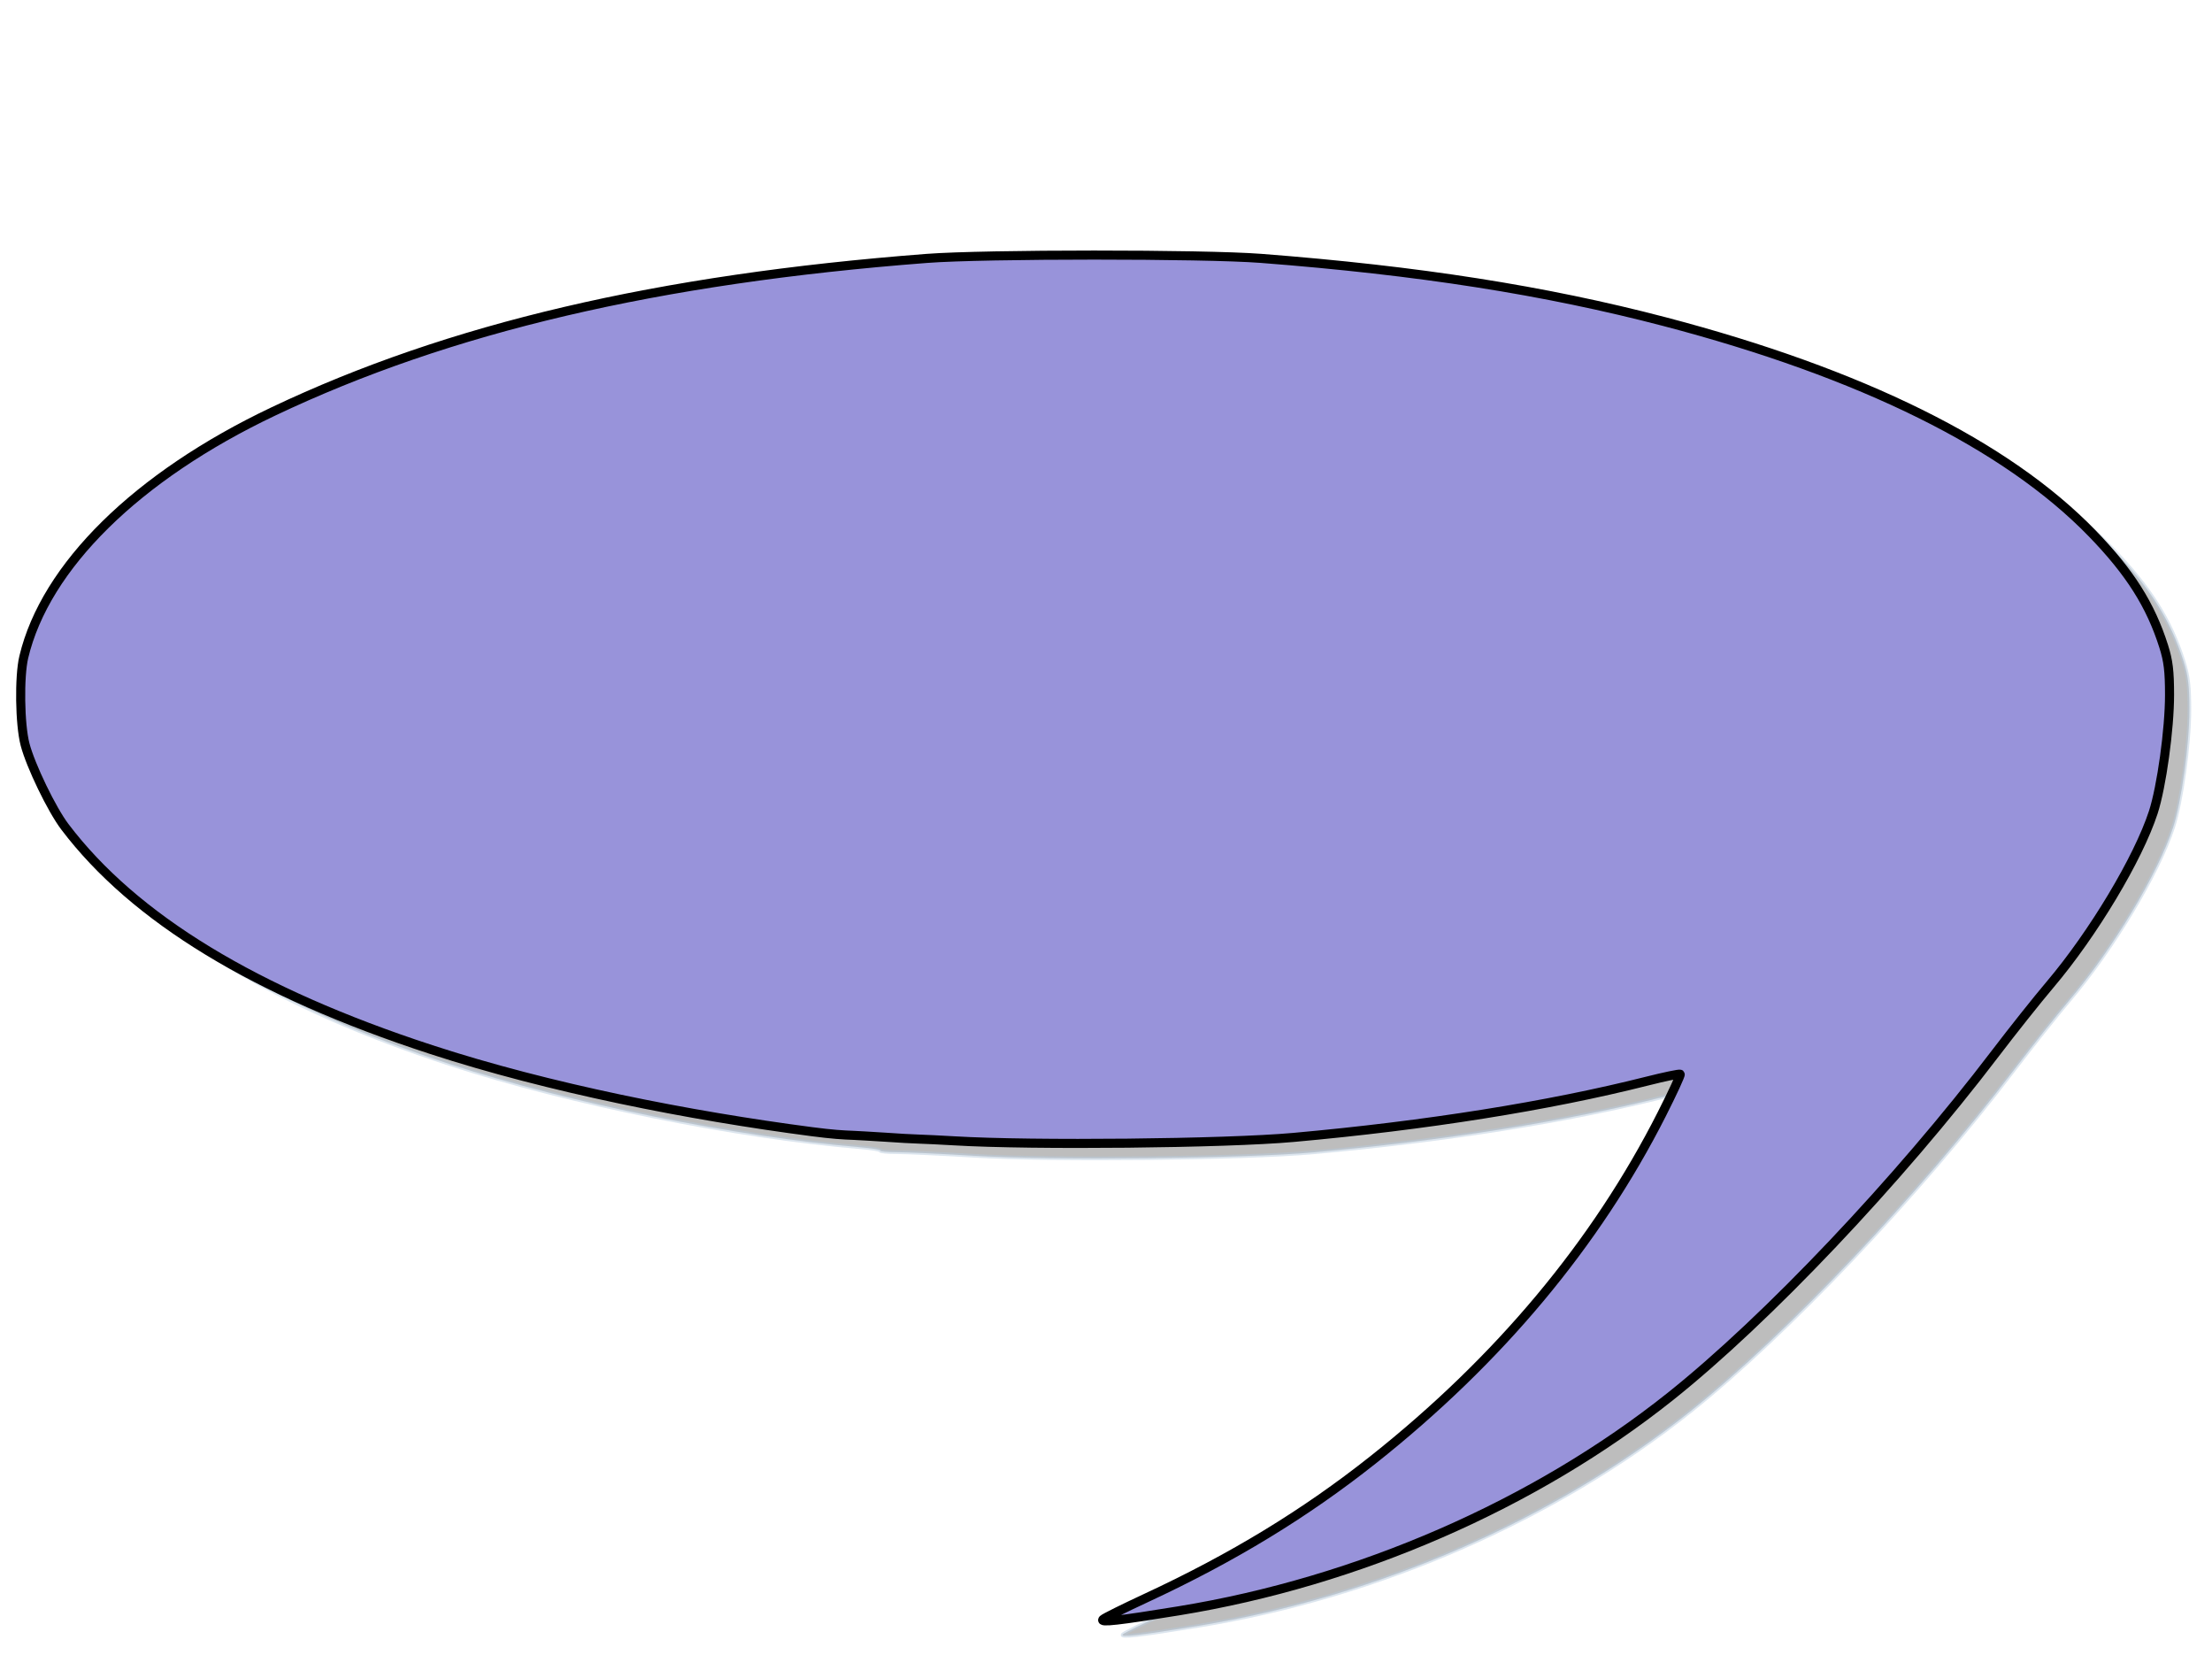 <?xml version="1.0" encoding="UTF-8" standalone="no"?>
<!-- Created with Inkscape (http://www.inkscape.org/) -->

<svg
   xmlns:dc="http://purl.org/dc/elements/1.1/"
   xmlns:cc="http://creativecommons.org/ns#"
   xmlns:rdf="http://www.w3.org/1999/02/22-rdf-syntax-ns#"
   xmlns:svg="http://www.w3.org/2000/svg"
   xmlns="http://www.w3.org/2000/svg"
   xmlns:sodipodi="http://sodipodi.sourceforge.net/DTD/sodipodi-0.dtd"
   xmlns:inkscape="http://www.inkscape.org/namespaces/inkscape"
   width="321mm"
   height="243.417mm"
   viewBox="0 0 216.103 297.647"
   version="1.1"
   id="svg8"
   inkscape:version="0.92.1 r15371"
   sodipodi:docname="quote_bubble_2.svg">
  <defs
     id="defs2">
    <inkscape:path-effect
       effect="bspline"
       id="path-effect4732"
       is_visible="true"
       weight="33.333"
       steps="2"
       helper_size="0"
       apply_no_weight="true"
       apply_with_weight="true"
       only_selected="false" />
    <inkscape:path-effect
       effect="bspline"
       id="path-effect4724"
       is_visible="true"
       weight="33.333"
       steps="2"
       helper_size="0"
       apply_no_weight="true"
       apply_with_weight="true"
       only_selected="false" />
    <inkscape:path-effect
       effect="bspline"
       id="path-effect4720"
       is_visible="true"
       weight="33.333"
       steps="2"
       helper_size="0"
       apply_no_weight="true"
       apply_with_weight="true"
       only_selected="false" />
    <inkscape:path-effect
       effect="spiro"
       id="path-effect4495"
       is_visible="true" />
    <inkscape:path-effect
       effect="spiro"
       id="path-effect4491"
       is_visible="true" />
    <filter
       inkscape:collect="always"
       style="color-interpolation-filters:sRGB"
       id="filter6398"
       x="-0.015"
       width="1.029"
       y="-0.023"
       height="1.046">
      <feGaussianBlur
         inkscape:collect="always"
         stdDeviation="2.339"
         id="feGaussianBlur6400" />
    </filter>
  </defs>
  <sodipodi:namedview
     id="base"
     pagecolor="#ffffff"
     bordercolor="#666666"
     borderopacity="1.0"
     inkscape:pageopacity="0.0"
     inkscape:pageshadow="2"
     inkscape:zoom="0.70710678"
     inkscape:cx="706.73651"
     inkscape:cy="351.45748"
     inkscape:document-units="mm"
     inkscape:current-layer="layer1"
     showgrid="false"
     inkscape:snap-bbox="true"
     inkscape:snap-smooth-nodes="true"
     inkscape:window-width="1920"
     inkscape:window-height="1017"
     inkscape:window-x="-8"
     inkscape:window-y="-8"
     inkscape:window-maximized="1"
     units="mm"
     inkscape:snap-to-guides="false" />
  <g
     inkscape:label="Layer 1"
     inkscape:groupmode="layer"
     id="layer1"
     style="display:inline"
     transform="translate(0,0.647)">
    <path
       inkscape:connector-curvature="0"
       id="path6176"
       d="m 111.043,289.292 c 0.255,-0.254 3.693,-1.961 7.64,-3.794 15.352,-7.128 28.228,-14.962 40.255,-24.491 22.358,-17.716 39.626,-38.382 51.26,-61.346 1.915,-3.779 3.386,-6.966 3.27,-7.082 -0.116,-0.116 -2.789,0.44 -5.94,1.235 -17.405,4.394 -39.147,7.854 -62.683,9.974 -12.074,1.088 -46.38,1.432 -60.196,0.604 -5.858,-0.351 -12.037,-0.638 -13.732,-0.638 -1.695,0 -3.003,-0.127 -2.907,-0.282 0.096,-0.155 -1.538,-0.424 -3.632,-0.599 C 42.496,201.052 12.785,195.041 -8.191,188.191 -39.337,178.02 -60.854,164.935 -73.17,148.678 c -2.328,-3.073 -6.075,-10.822 -7.065,-14.612 -0.929,-3.553 -1.052,-12.017 -0.226,-15.491 3.822,-16.075 20.082,-32.081 44.257,-43.564 C -5,60.188 32.057,51.51 79.788,47.848 c 10.221,-0.784 49.133,-0.789 59.27,-0.007 27.982,2.158 50.46,5.68 71.623,11.223 34.952,9.154 60.691,21.893 75.881,37.556 6.703,6.911 10.395,12.744 12.712,20.081 0.808,2.558 1.024,4.364 1.026,8.566 0.003,6.079 -1.414,16.325 -2.881,20.837 -2.66,8.179 -10.676,21.556 -18.323,30.576 -2.274,2.682 -6.671,8.21 -9.772,12.283 -17.112,22.482 -40.436,47.096 -57.568,60.752 -24.065,19.182 -55.45,32.868 -87.269,38.056 -10.674,1.741 -14.046,2.122 -13.443,1.52 z"
       style="opacity:0.51;fill:#000000;fill-opacity:1;stroke:#769bbe;stroke-width:0.639;stroke-linejoin:bevel;stroke-miterlimit:4;stroke-dasharray:none;stroke-opacity:1;filter:url(#filter6398)" />
    <path
       style="opacity:1;fill:#9893da;fill-opacity:1;stroke:#000000;stroke-width:1.609;stroke-linejoin:bevel;stroke-miterlimit:4;stroke-dasharray:none;stroke-opacity:1"
       d="m 107.518,286.639 c 0.255,-0.254 3.693,-1.961 7.64,-3.794 15.352,-7.128 28.228,-14.962 40.255,-24.491 22.358,-17.716 39.626,-38.382 51.26,-61.346 1.915,-3.779 3.386,-6.966 3.27,-7.082 -0.116,-0.116 -2.789,0.44 -5.94,1.235 -17.405,4.394 -39.147,7.854 -62.683,9.974 -12.074,1.088 -46.38,1.432 -60.196,0.604 -5.858,-0.351 -6.863,-0.257 -12.143,-0.638 -1.914,-0.138 -5.67,-0.331 -5.67,-0.331 -1.936,-0.072 -3.721,-0.168 -7.465,-0.657 -21.658,-2.825 -46.587,-7.725 -67.563,-14.575 -31.146,-10.171 -52.664,-23.256 -64.98,-39.513 -2.328,-3.073 -6.075,-10.822 -7.065,-14.612 -0.929,-3.553 -1.052,-12.017 -0.226,-15.491 3.822,-16.075 20.082,-32.081 44.257,-43.564 C -8.525,57.535 28.532,48.857 76.262,45.195 c 10.221,-0.784 49.133,-0.789 59.27,-0.007 27.982,2.158 50.46,5.68 71.623,11.223 34.952,9.154 60.691,21.893 75.881,37.556 6.703,6.911 10.395,12.744 12.712,20.081 0.808,2.558 1.024,4.364 1.026,8.566 0.003,6.079 -1.414,16.325 -2.881,20.837 -2.66,8.179 -10.676,21.556 -18.323,30.576 -2.274,2.682 -6.671,8.21 -9.772,12.283 -17.112,22.482 -40.436,47.096 -57.568,60.752 -24.065,19.182 -55.45,32.868 -87.269,38.056 -10.674,1.741 -14.046,2.122 -13.443,1.52 z"
       id="path6174"
       inkscape:connector-curvature="0"
       sodipodi:nodetypes="cssccsssscssssssssscccsccsscc" />
  </g>
</svg>
